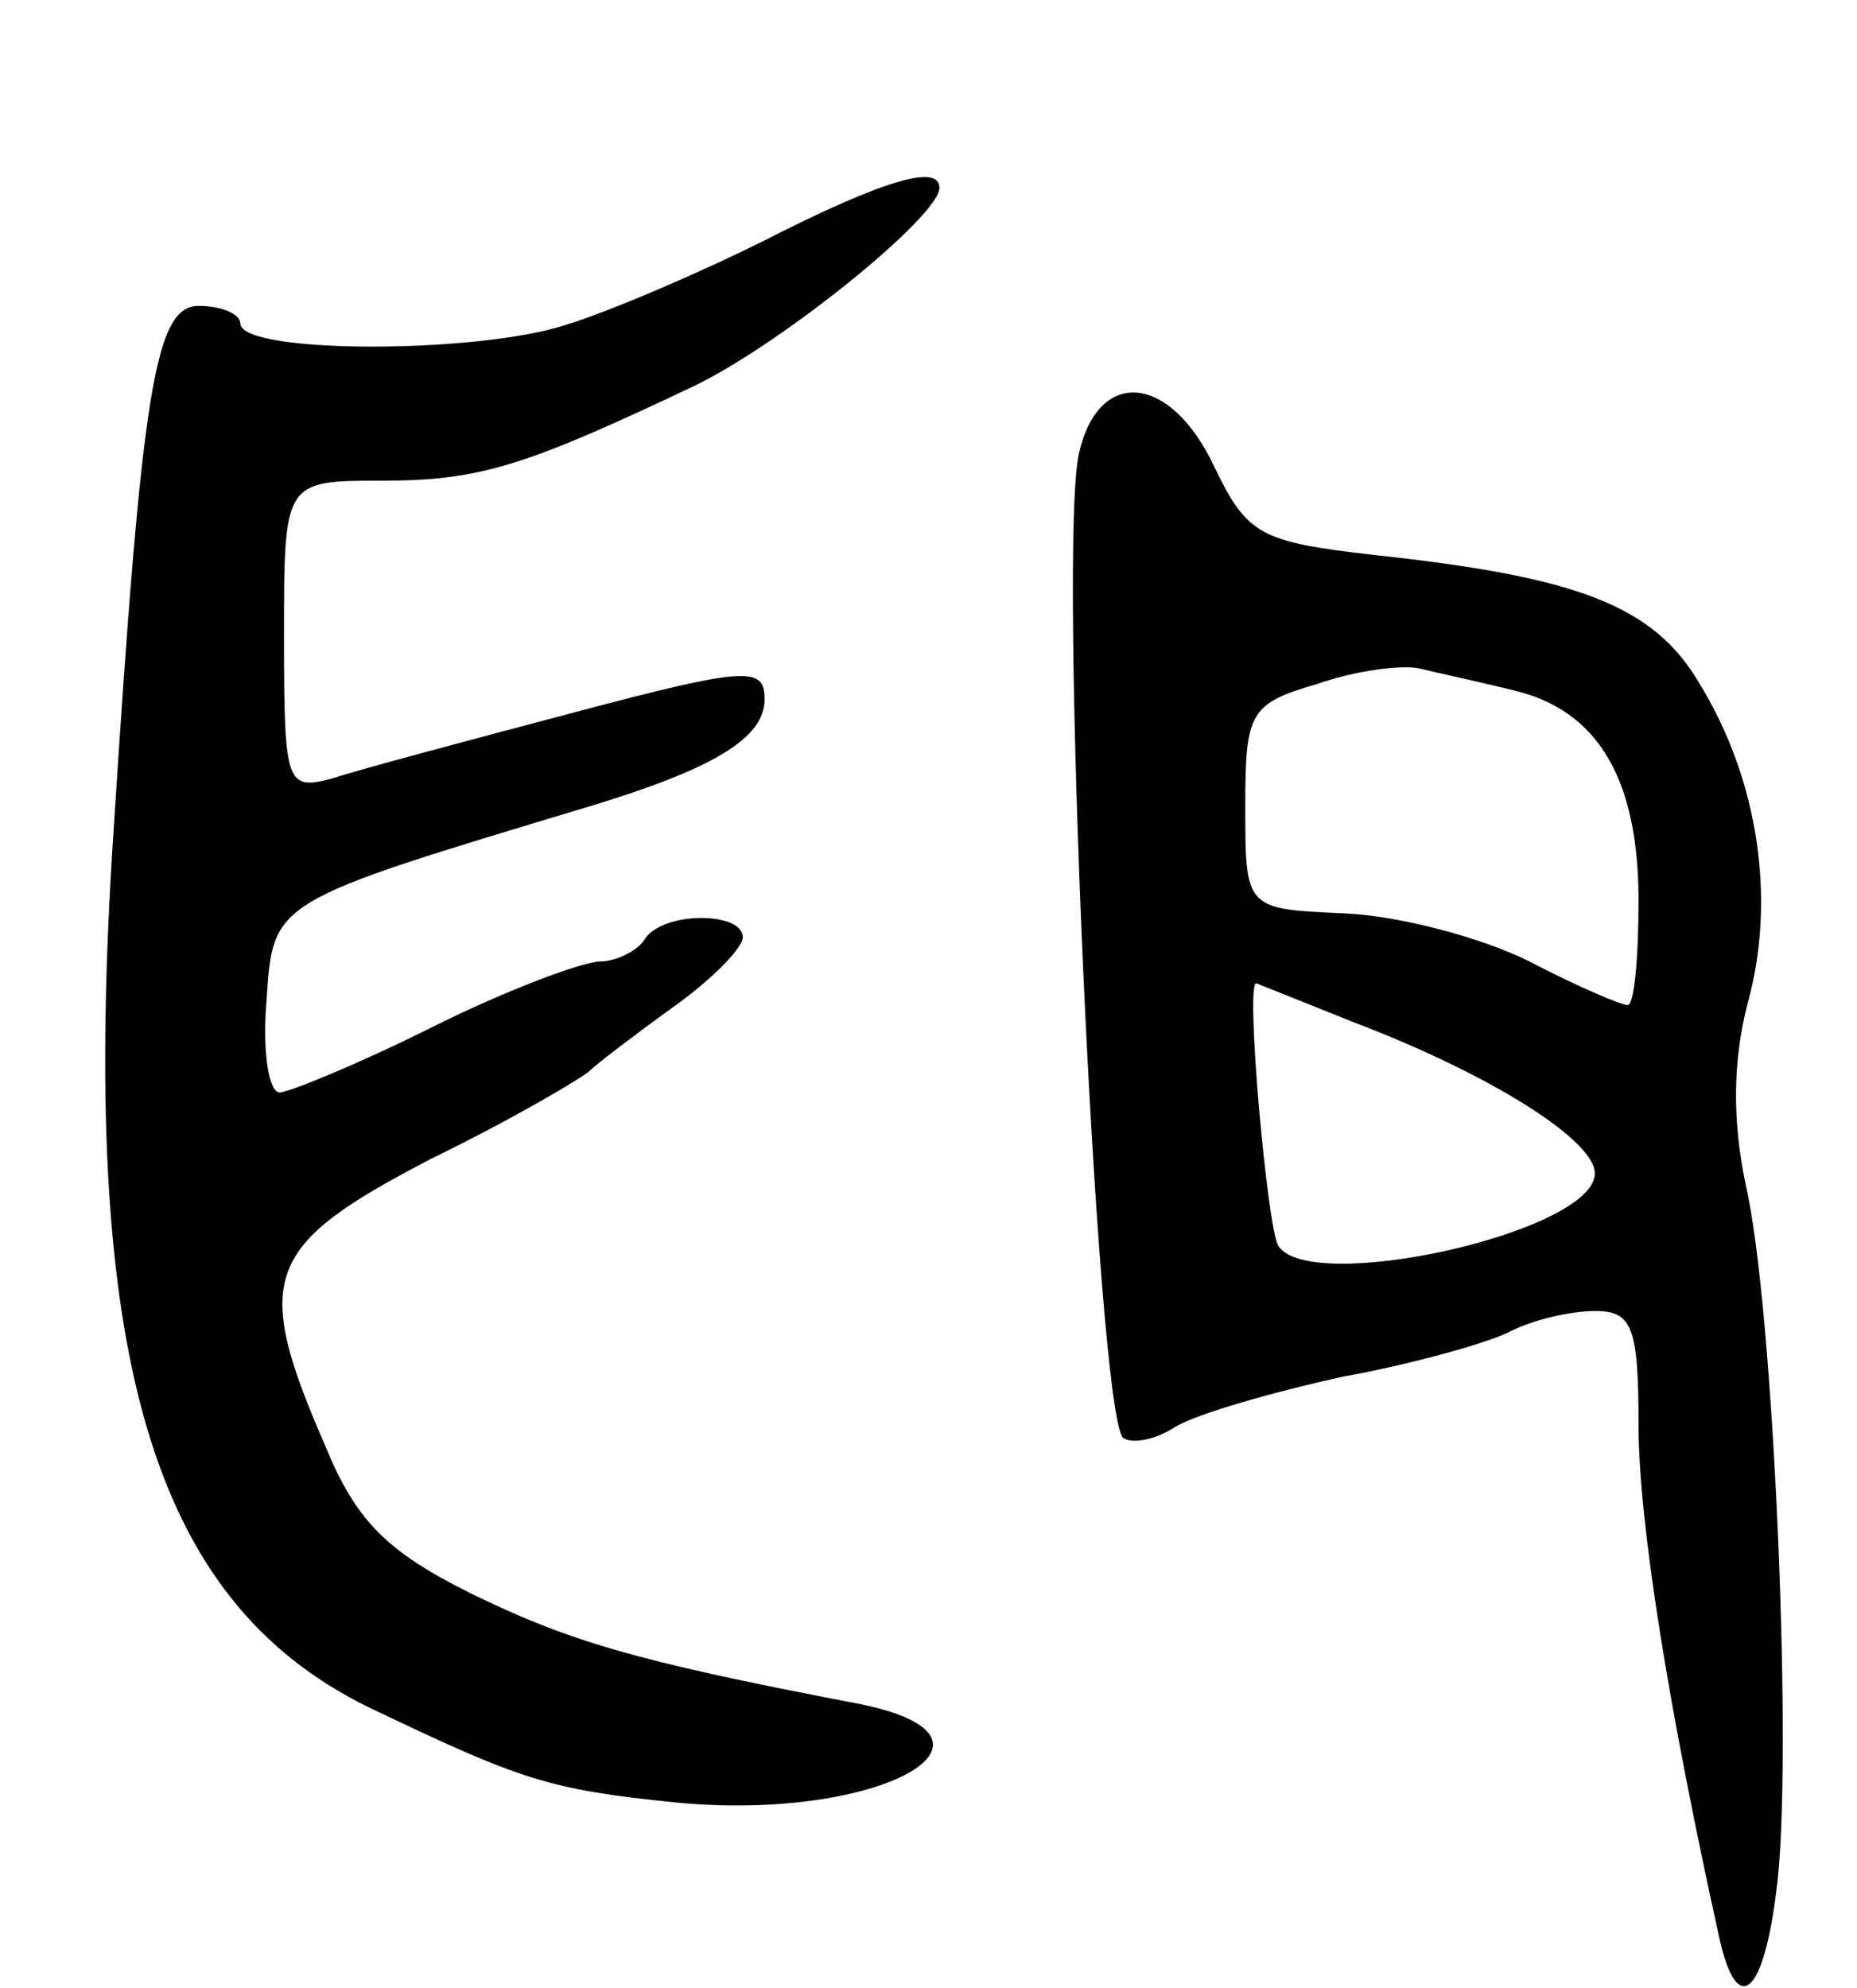 <svg version="1.0" xmlns="http://www.w3.org/2000/svg"
 width="85pt" height="91pt" viewBox="0 0 85 91"
 preserveAspectRatio="xMidYMid meet">
<g transform="translate(0,91) scale(0.1,-0.1)"
fill="#000000" stroke="none">
<path d="M350 800 c-30 -15 -72 -33 -92 -39 -41 -13 -148 -13 -148 1 0 4 -8 8
-19 8 -20 0 -26 -37 -39 -240 -16 -240 17 -352 116 -401 71 -34 83 -38 142
-44 95 -9 163 31 79 46 -99 19 -129 28 -174 50 -38 19 -52 33 -66 67 -34 78
-28 92 49 132 37 18 69 37 72 40 3 3 20 16 38 29 17 12 32 27 32 32 0 12 -37
12 -45 -1 -3 -5 -13 -10 -20 -10 -8 0 -43 -13 -77 -30 -34 -17 -66 -30 -70
-30 -5 0 -8 19 -6 42 3 46 2 45 148 89 56 17 80 31 80 49 0 15 -8 15 -87 -6
-49 -13 -98 -26 -110 -30 -22 -6 -23 -4 -23 65 0 71 0 71 45 71 45 0 66 7 142
43 40 19 113 78 113 91 0 11 -25 4 -80 -24z"/>
<path d="M494 703 c-10 -40 8 -438 20 -451 4 -3 15 -1 24 5 10 6 45 16 77 23
33 6 68 16 77 21 10 5 27 9 38 9 17 0 20 -7 20 -52 0 -45 14 -131 37 -235 8
-36 20 -27 26 21 8 56 -1 269 -14 324 -6 29 -6 56 1 83 13 47 5 102 -22 146
-21 36 -56 49 -149 59 -52 6 -58 9 -73 40 -20 43 -53 46 -62 7z m199 -109 c38
-9 57 -40 57 -96 0 -27 -2 -48 -5 -48 -3 0 -24 9 -45 20 -22 11 -60 21 -85 22
-45 2 -45 2 -45 49 0 43 2 47 33 56 17 6 39 9 47 7 8 -2 27 -6 43 -10z m-73
-152 c63 -24 110 -54 110 -69 0 -27 -131 -56 -145 -33 -5 9 -15 120 -10 120 0
0 20 -8 45 -18z"/>
</g>
</svg>
